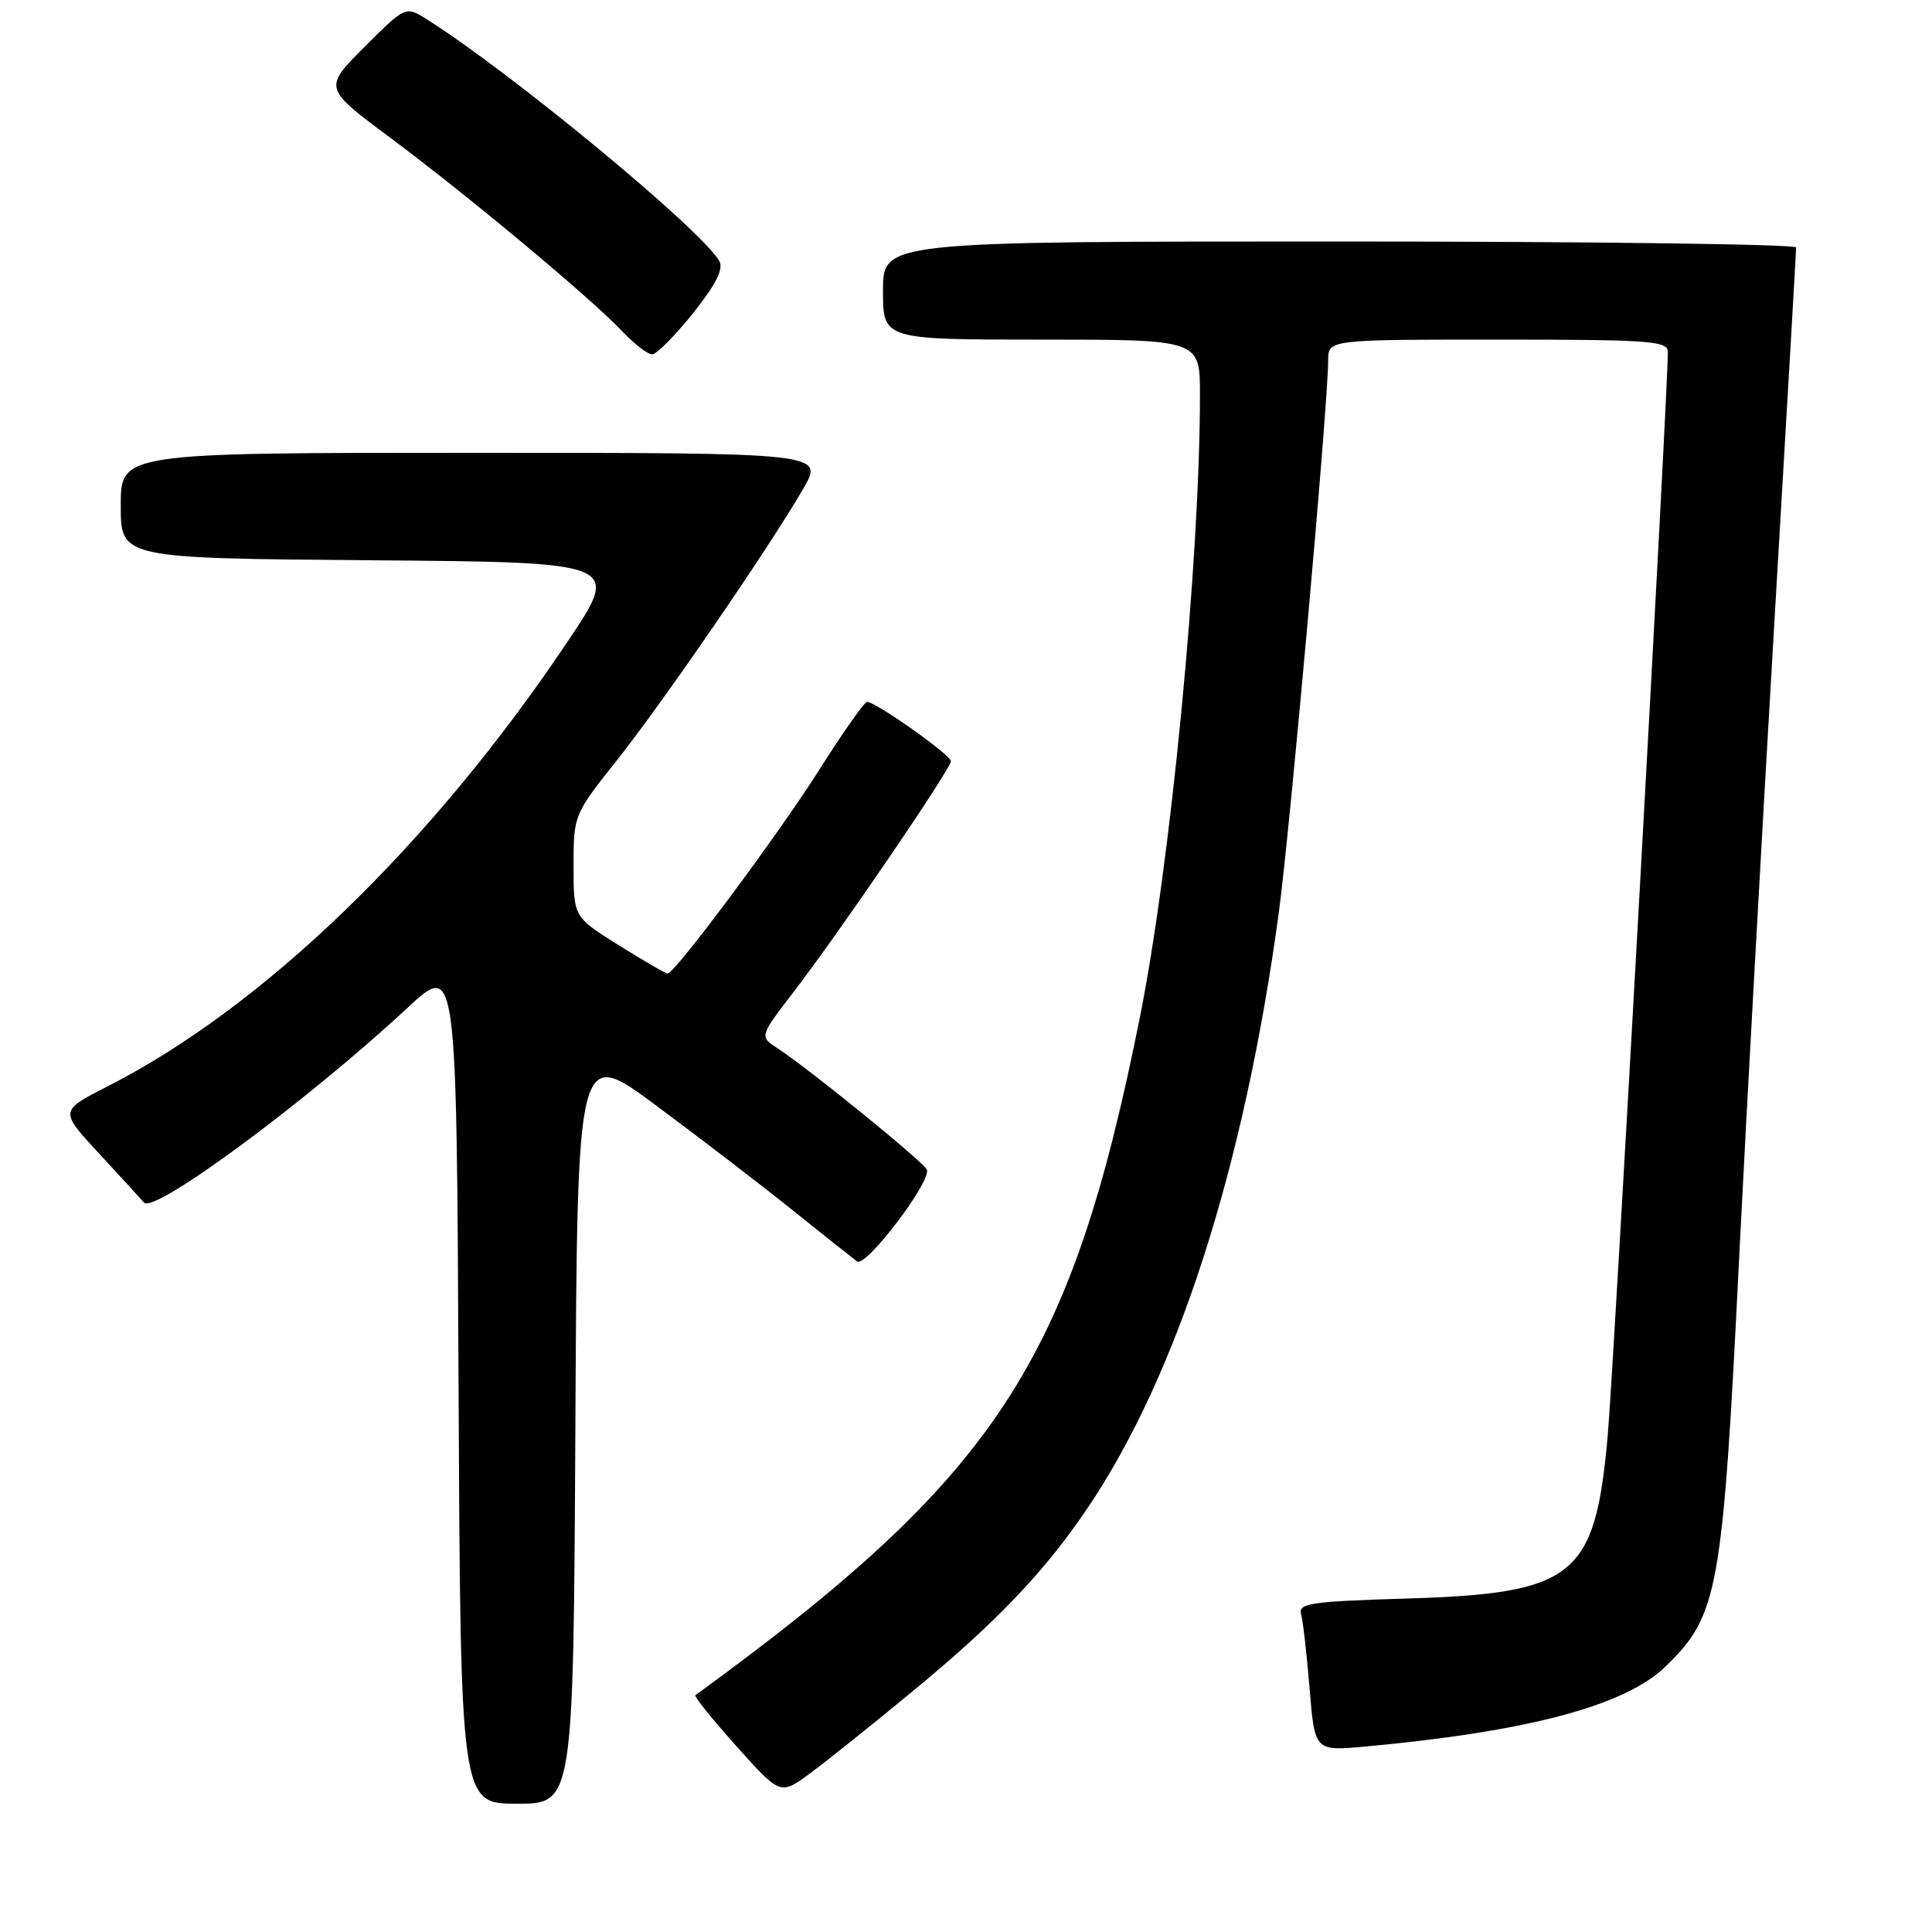 <?xml version="1.0" encoding="UTF-8" standalone="no"?>
<!DOCTYPE svg PUBLIC "-//W3C//DTD SVG 1.1//EN" "http://www.w3.org/Graphics/SVG/1.1/DTD/svg11.dtd" >
<svg xmlns="http://www.w3.org/2000/svg" xmlns:xlink="http://www.w3.org/1999/xlink" version="1.1" viewBox="0 0 256 256">
 <g >
 <path fill="currentColor"
d=" M 76.24 188.87 C 76.50 138.73 76.50 138.73 87.00 146.53 C 92.78 150.82 100.88 157.03 105.00 160.34 C 109.12 163.65 112.98 166.71 113.57 167.15 C 114.72 168.00 123.38 156.61 122.82 155.00 C 122.49 154.05 107.25 141.66 103.05 138.92 C 100.62 137.34 100.62 137.34 105.17 131.42 C 111.24 123.53 126.00 101.87 126.00 100.86 C 126.00 100.04 116.05 93.00 114.89 93.00 C 114.54 93.00 111.69 97.05 108.56 102.00 C 103.03 110.72 89.42 129.00 88.46 129.00 C 88.20 129.00 85.29 127.31 81.99 125.25 C 76.00 121.51 76.00 121.51 76.00 114.74 C 76.00 108.00 76.03 107.93 81.75 100.73 C 87.89 92.99 101.90 72.59 106.44 64.75 C 109.19 60.00 109.19 60.00 62.60 60.00 C 16.00 60.00 16.00 60.00 16.00 66.99 C 16.00 73.97 16.00 73.97 49.13 74.24 C 82.26 74.50 82.26 74.50 75.22 85.00 C 57.17 111.93 34.88 133.47 14.19 143.98 C 7.89 147.19 7.89 147.19 13.12 152.84 C 16.00 155.95 18.68 158.88 19.08 159.35 C 20.40 160.90 40.72 145.88 54.00 133.54 C 60.50 127.50 60.50 127.50 60.76 183.25 C 61.02 239.00 61.02 239.00 68.50 239.00 C 75.98 239.00 75.98 239.00 76.24 188.87 Z  M 121.14 223.93 C 132.04 214.93 138.34 208.33 143.99 200.00 C 155.95 182.39 164.85 154.77 169.44 121.00 C 170.92 110.09 175.98 53.60 175.99 47.75 C 176.00 45.00 176.00 45.00 198.50 45.00 C 218.62 45.00 221.00 45.17 221.00 46.63 C 221.00 52.15 213.82 181.48 213.02 190.38 C 211.34 208.99 208.65 211.15 186.23 211.82 C 173.65 212.20 172.00 212.45 172.40 213.88 C 172.65 214.77 173.16 219.22 173.53 223.77 C 174.21 232.03 174.21 232.03 180.86 231.43 C 202.39 229.46 215.31 226.03 220.66 220.85 C 227.71 214.01 228.25 211.03 230.48 166.00 C 231.37 148.12 233.43 111.02 235.05 83.54 C 236.67 56.07 238.00 33.23 238.00 32.79 C 238.00 32.36 210.78 32.00 177.50 32.00 C 117.00 32.00 117.00 32.00 117.00 38.50 C 117.00 45.00 117.00 45.00 138.00 45.00 C 159.00 45.00 159.00 45.00 159.00 52.27 C 159.00 74.28 155.11 114.56 151.00 135.00 C 141.83 180.69 132.11 195.50 92.14 224.63 C 91.94 224.77 94.39 227.81 97.59 231.39 C 103.40 237.88 103.40 237.88 107.32 234.99 C 109.48 233.40 115.70 228.43 121.14 223.93 Z  M 91.83 41.50 C 94.86 37.70 95.90 35.65 95.32 34.60 C 93.03 30.52 67.83 9.68 56.62 2.60 C 53.74 0.78 53.74 0.78 48.30 6.22 C 42.86 11.66 42.86 11.66 51.68 18.23 C 62.08 25.98 78.28 39.49 82.44 43.89 C 84.05 45.60 85.85 46.98 86.44 46.95 C 87.02 46.93 89.45 44.47 91.83 41.50 Z "/>
</g>
</svg>